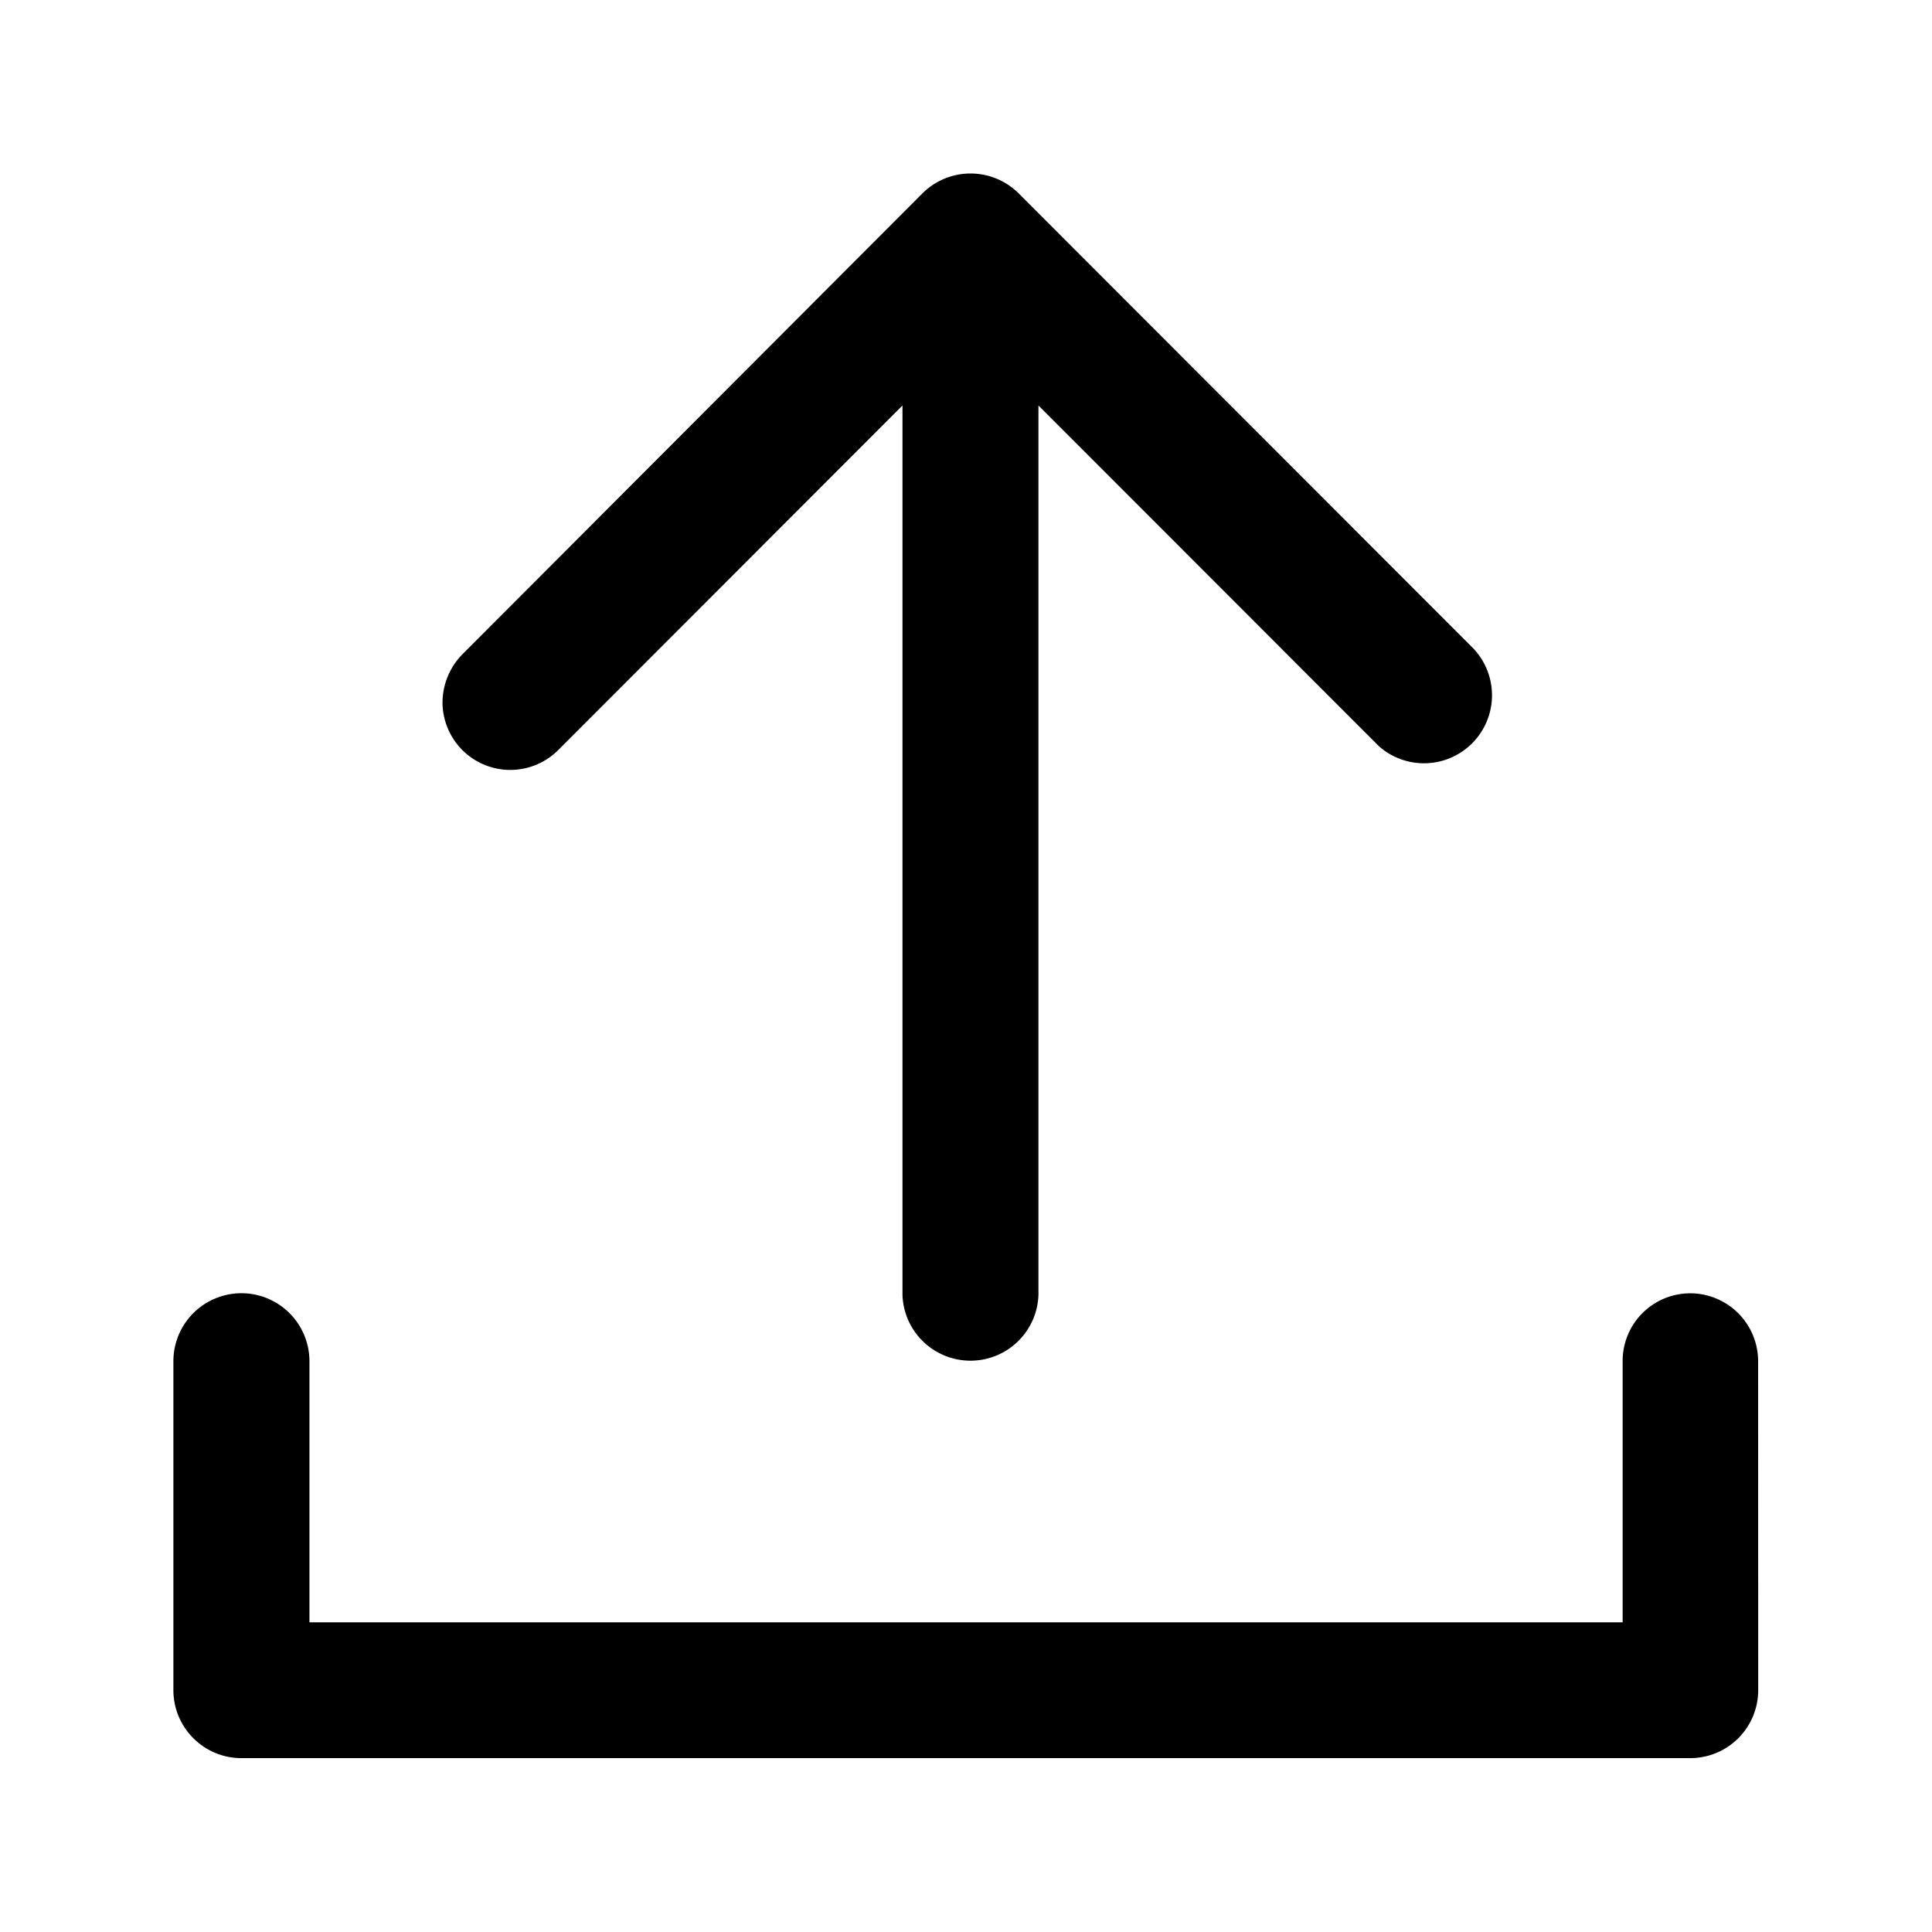 <svg xmlns="http://www.w3.org/2000/svg" width="24" height="24" fill="none"><path fill="#000" d="M5.497 8.729a.842.842 0 0 0 1.436.59l4.278-4.282v11.05a.845.845 0 0 0 1.689 0V5.037l4.21 4.213.008.008.014.014a.845.845 0 0 0 1.171-1.216l-5.65-5.655a.847.847 0 0 0-1.193 0L5.743 8.129a.86.86 0 0 0-.246.6M21.84 16.91a.844.844 0 0 0-.843-.844.84.84 0 0 0-.84.844v3.243H3.844v-3.243a.845.845 0 0 0-1.69 0v4.086c0 .465.379.844.844.844h18a.844.844 0 0 0 .843-.844z"/></svg>